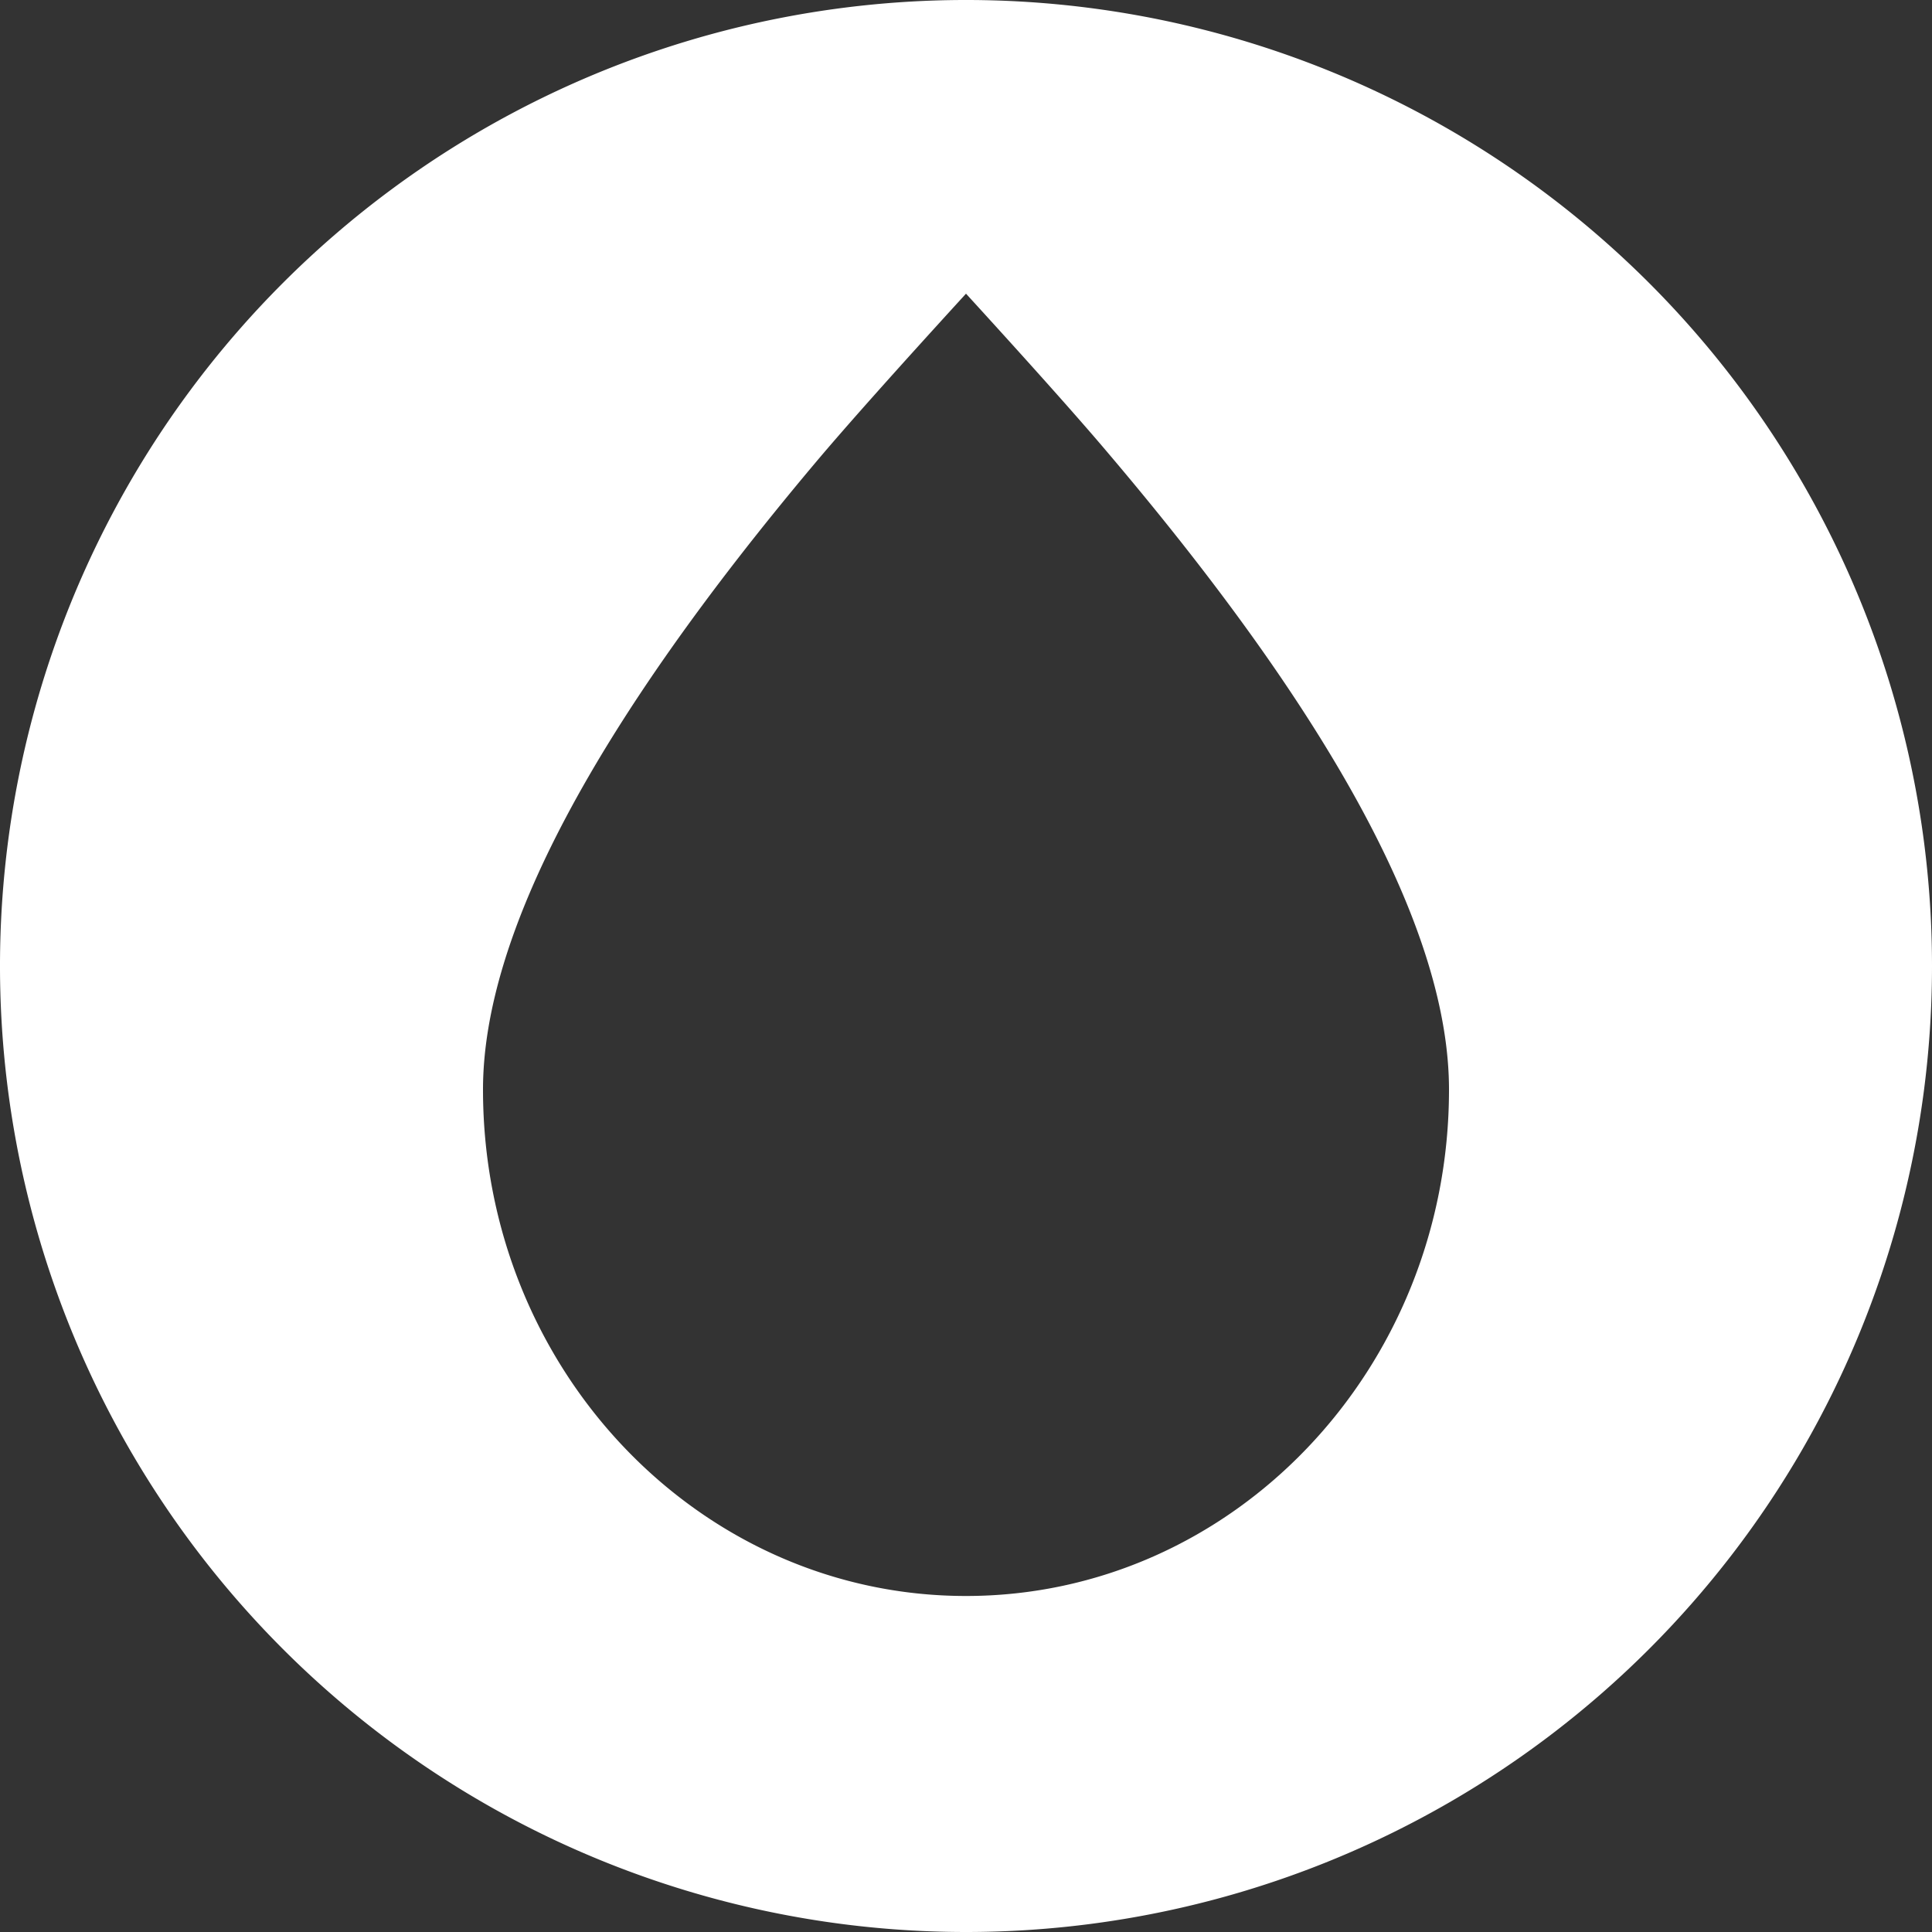 <svg xmlns="http://www.w3.org/2000/svg" viewBox="0 0 250 250"><rect x="0" y="0" width="250" height="250" fill="#333333" stroke="none"/><defs><style>.cls-1{fill:#fff;}</style></defs><title>Hydro-Wht-250</title><g id="Layer_2" data-name="Layer 2"><g id="Layer_1-2" data-name="Layer 1"><path id="Combined-Shape" class="cls-1" d="M125,250A125,125,0,1,1,250,125,125,125,0,0,1,125,250Zm0-43.48c34.52,0,62.5-29.33,62.5-65.52q0-30.36-44-82.24Q137.89,52.11,125,38q-13.57,14.85-19.45,21.83Q62.5,111,62.5,141C62.5,177.19,90.48,206.52,125,206.52Z"/></g></g></svg>